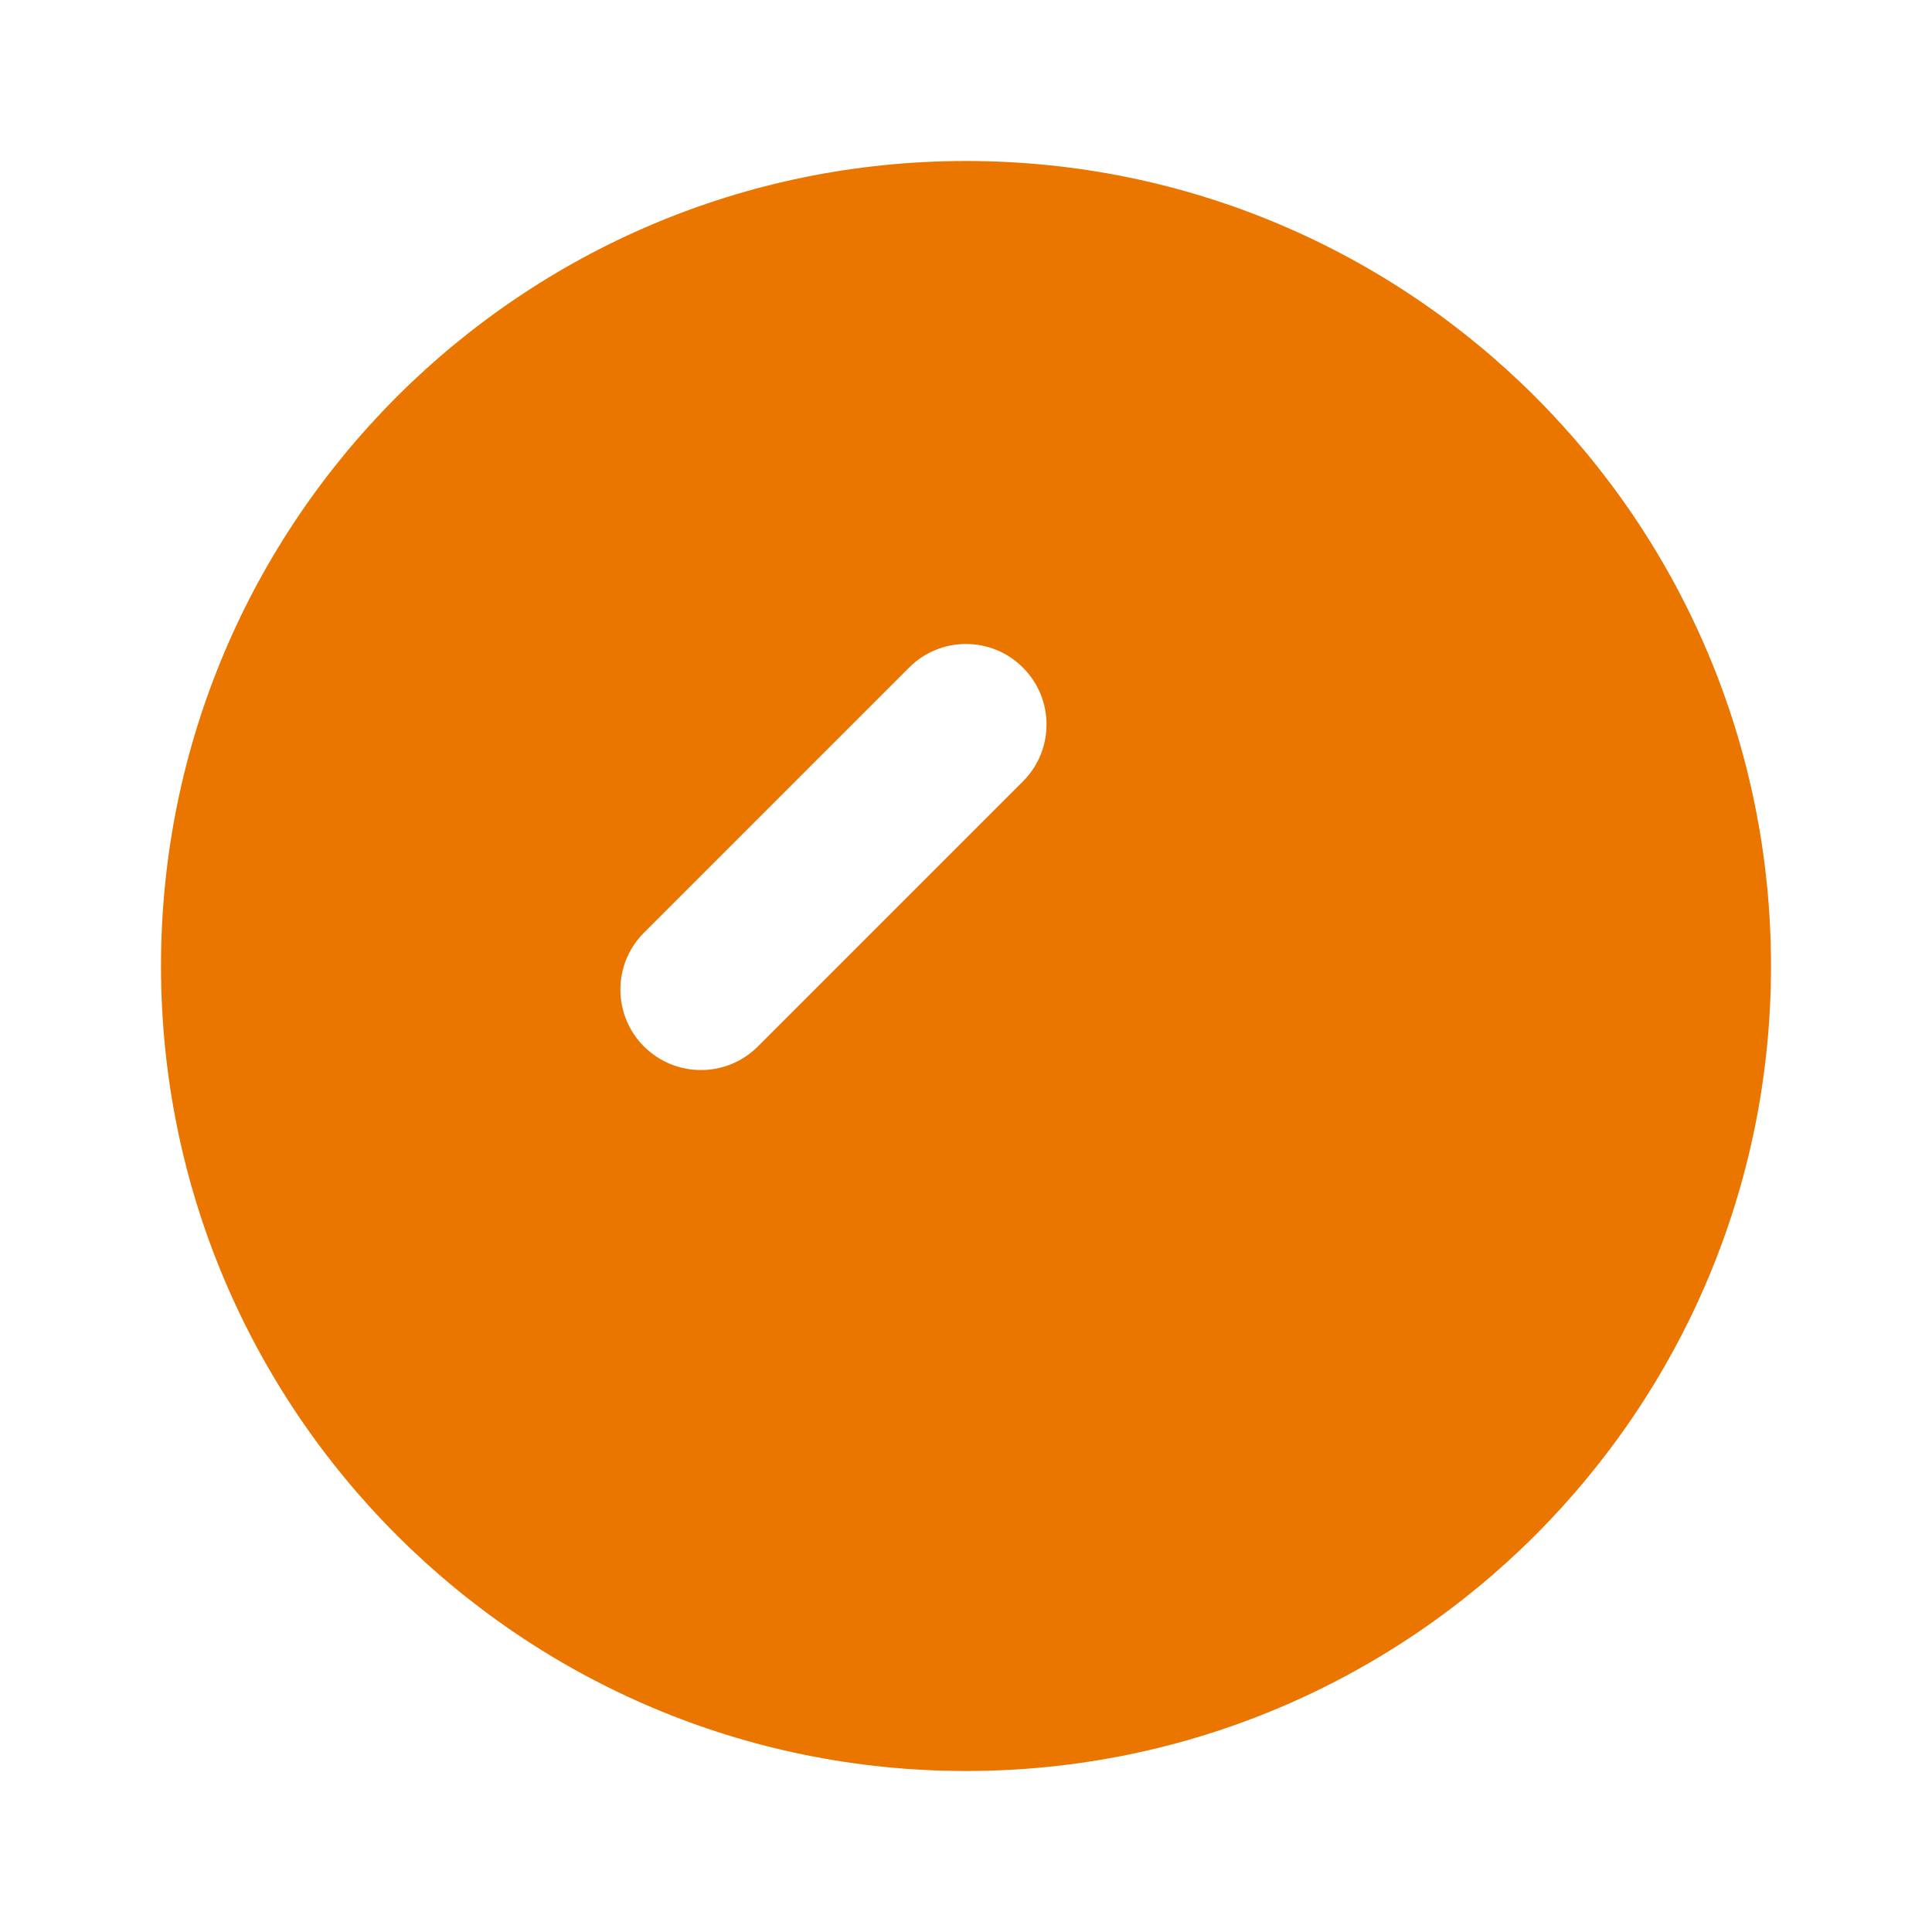 <svg width="24" height="24" viewBox="0 0 24 24" fill="none" xmlns="http://www.w3.org/2000/svg">
  <path fill-rule="evenodd" clip-rule="evenodd" d="M12 2C6.477 2 2 6.477 2 12C2 17.523 6.477 22 12 22C17.523 22 22 17.523 22 12C22 6.477 17.523 2 12 2ZM12.707 8.293C13.098 8.683 13.098 9.317 12.707 9.707L9.414 13C9.024 13.39 8.391 13.39 8 13C7.609 12.61 7.609 11.976 8 11.586L11.293 8.293C11.683 7.902 12.317 7.902 12.707 8.293Z" fill="#EA7600"/>
</svg> 